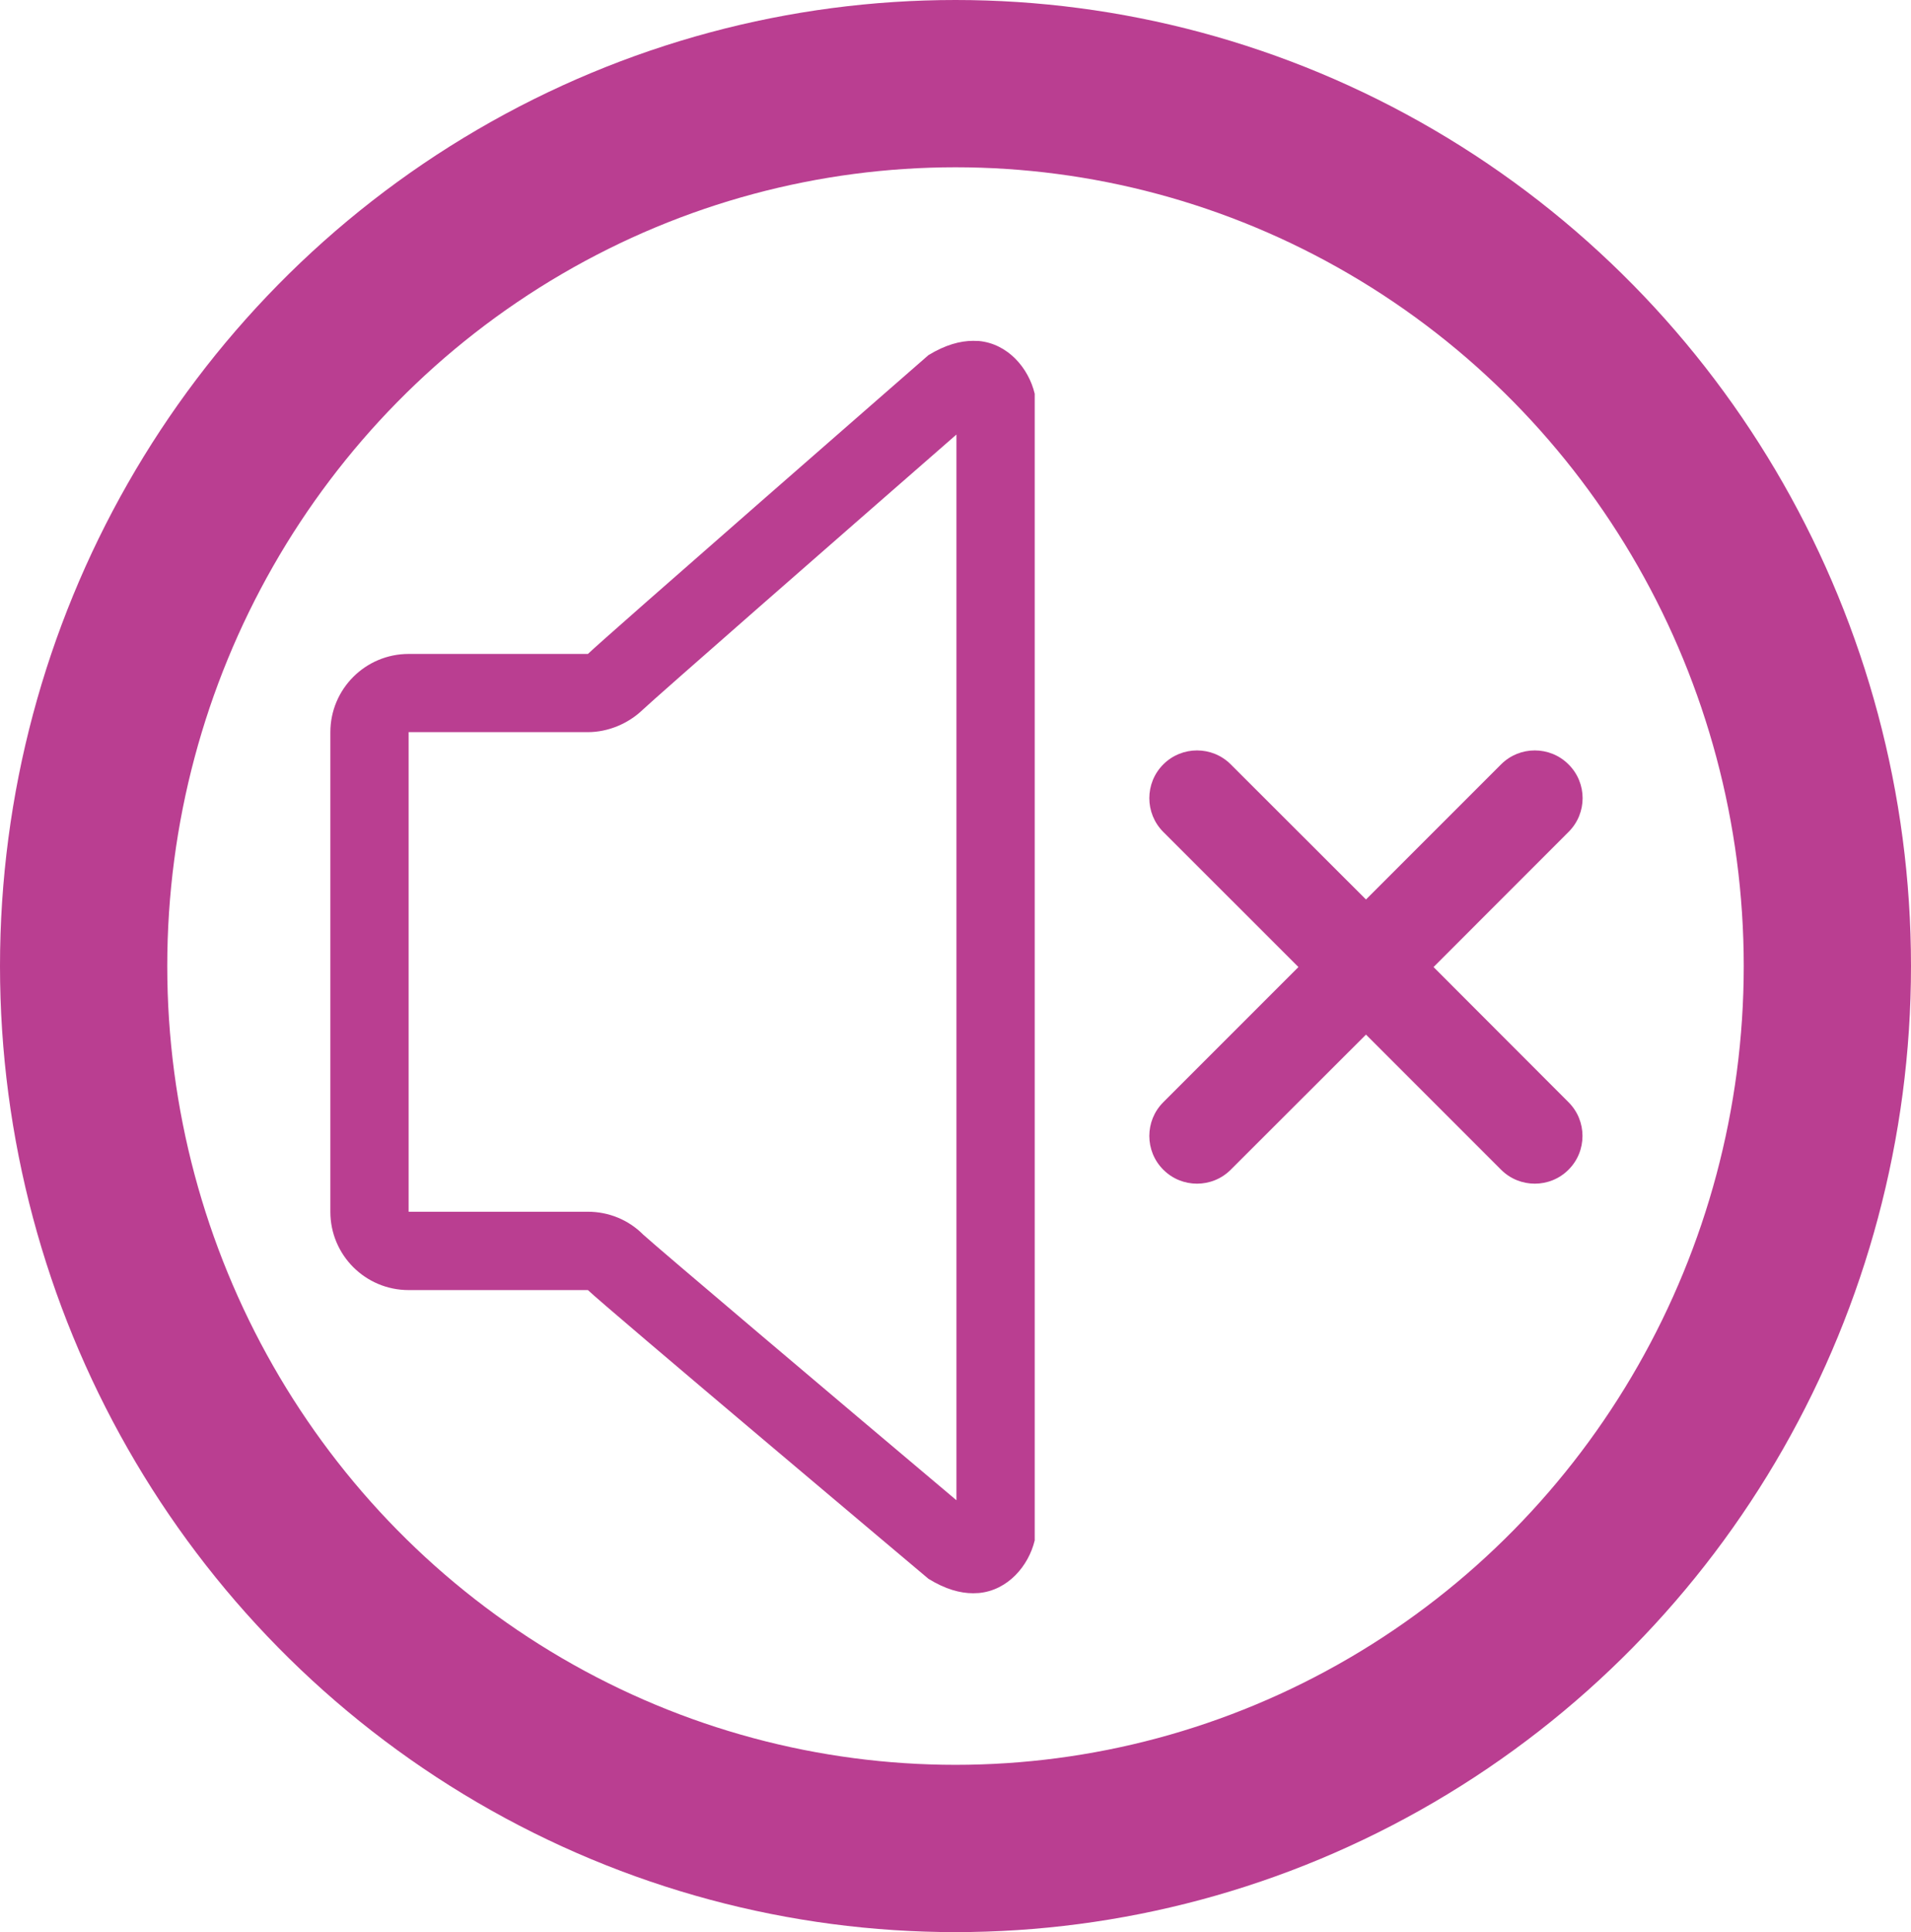<?xml version="1.0" encoding="UTF-8" standalone="no"?>
<svg
   xmlns:dc="http://purl.org/dc/elements/1.1/"
   xmlns:cc="http://creativecommons.org/ns#"
   xmlns:rdf="http://www.w3.org/1999/02/22-rdf-syntax-ns#"
   xmlns:svg="http://www.w3.org/2000/svg"
   xmlns="http://www.w3.org/2000/svg"
   width="205.66mm"
   height="207.894mm"
   viewBox="0 0 205.66 207.894"
   version="1.1"
   id="svg8">
  <defs
     id="defs2" />
  <ellipse
     ry="94.947"
     rx="93.83"
     cy="103.947"
     cx="102.83"
     id="path815"
     style="opacity:1;fill:none;fill-opacity:1;stroke:#BA3E91;stroke-width:18;stroke-linecap:round;stroke-linejoin:miter;stroke-miterlimit:4;stroke-dasharray:none;stroke-opacity:1" />
  <g
     transform="matrix(0.265,0,0,0.265,35.553,36.67)"
     id="g1944">
    <g
       id="g1884">
      <g
         id="g1882">
        <g
           id="g1880">
          <g
             id="g1878">
            <path
               style="fill:#BA3E91"
               d="m 263.381,0.079 -2.352,-0.064 c -5.244,0 -11.251,1.621 -18.116,5.784 0,0 -132.533,115.625 -138.317,121.346 H 31.782 C 14.239,127.146 0,141.384 0,158.928 V 353.66 c 0,17.576 14.239,31.782 31.782,31.782 h 72.814 c 5.784,5.721 138.317,117.246 138.317,117.246 6.865,4.227 12.872,5.848 18.116,5.848 l 2.352,-0.095 c 11.76,-1.112 20.15,-10.965 22.661,-21.358 V 21.501 C 283.563,11.044 275.141,1.192 263.381,0.079 Z M 254.26,470.778 C 204.679,429.016 132.883,368.279 127.003,362.876 c -5.943,-5.975 -13.984,-9.249 -22.438,-9.249 H 31.782 v -4.036 -190.695 h 72.814 c 8.136,0 16.304,-3.401 22.152,-8.994 5.784,-5.467 77.613,-68.301 127.511,-111.843 v 432.719 z"
               id="path1874" />
            <path
               style="fill:#BA3E91"
               d="m 448.006,254.276 54.825,-54.857 c 7.628,-7.564 7.628,-19.864 0,-27.428 -7.532,-7.564 -19.864,-7.564 -27.397,0 l -54.857,54.857 -54.92,-54.857 c -7.532,-7.564 -19.864,-7.564 -27.397,0 -7.564,7.564 -7.564,19.864 0,27.428 l 54.888,54.857 -54.888,54.888 c -7.564,7.532 -7.564,19.864 0,27.396 7.532,7.564 19.864,7.564 27.396,0 l 54.92,-54.857 54.857,54.857 c 7.532,7.564 19.864,7.564 27.397,0 7.564,-7.532 7.564,-19.864 0,-27.396 z"
               id="path1876" />
          </g>
        </g>
      </g>
    </g>
    <g
       id="g1886" />
    <g
       id="g1888" />
    <g
       id="g1890" />
    <g
       id="g1892" />
    <g
       id="g1894" />
    <g
       id="g1896" />
    <g
       id="g1898" />
    <g
       id="g1900" />
    <g
       id="g1902" />
    <g
       id="g1904" />
    <g
       id="g1906" />
    <g
       id="g1908" />
    <g
       id="g1910" />
    <g
       id="g1912" />
    <g
       id="g1914" />
  </g>
<style id="stylebodge1" type="text/css">[id^="polygon"]{fill:#BA3E91;fill-opacity:1}</style><style id="stylebodge2" type="text/css">[id^="path"]{fill:#BA3E91;fill-opacity:1}</style></svg>

